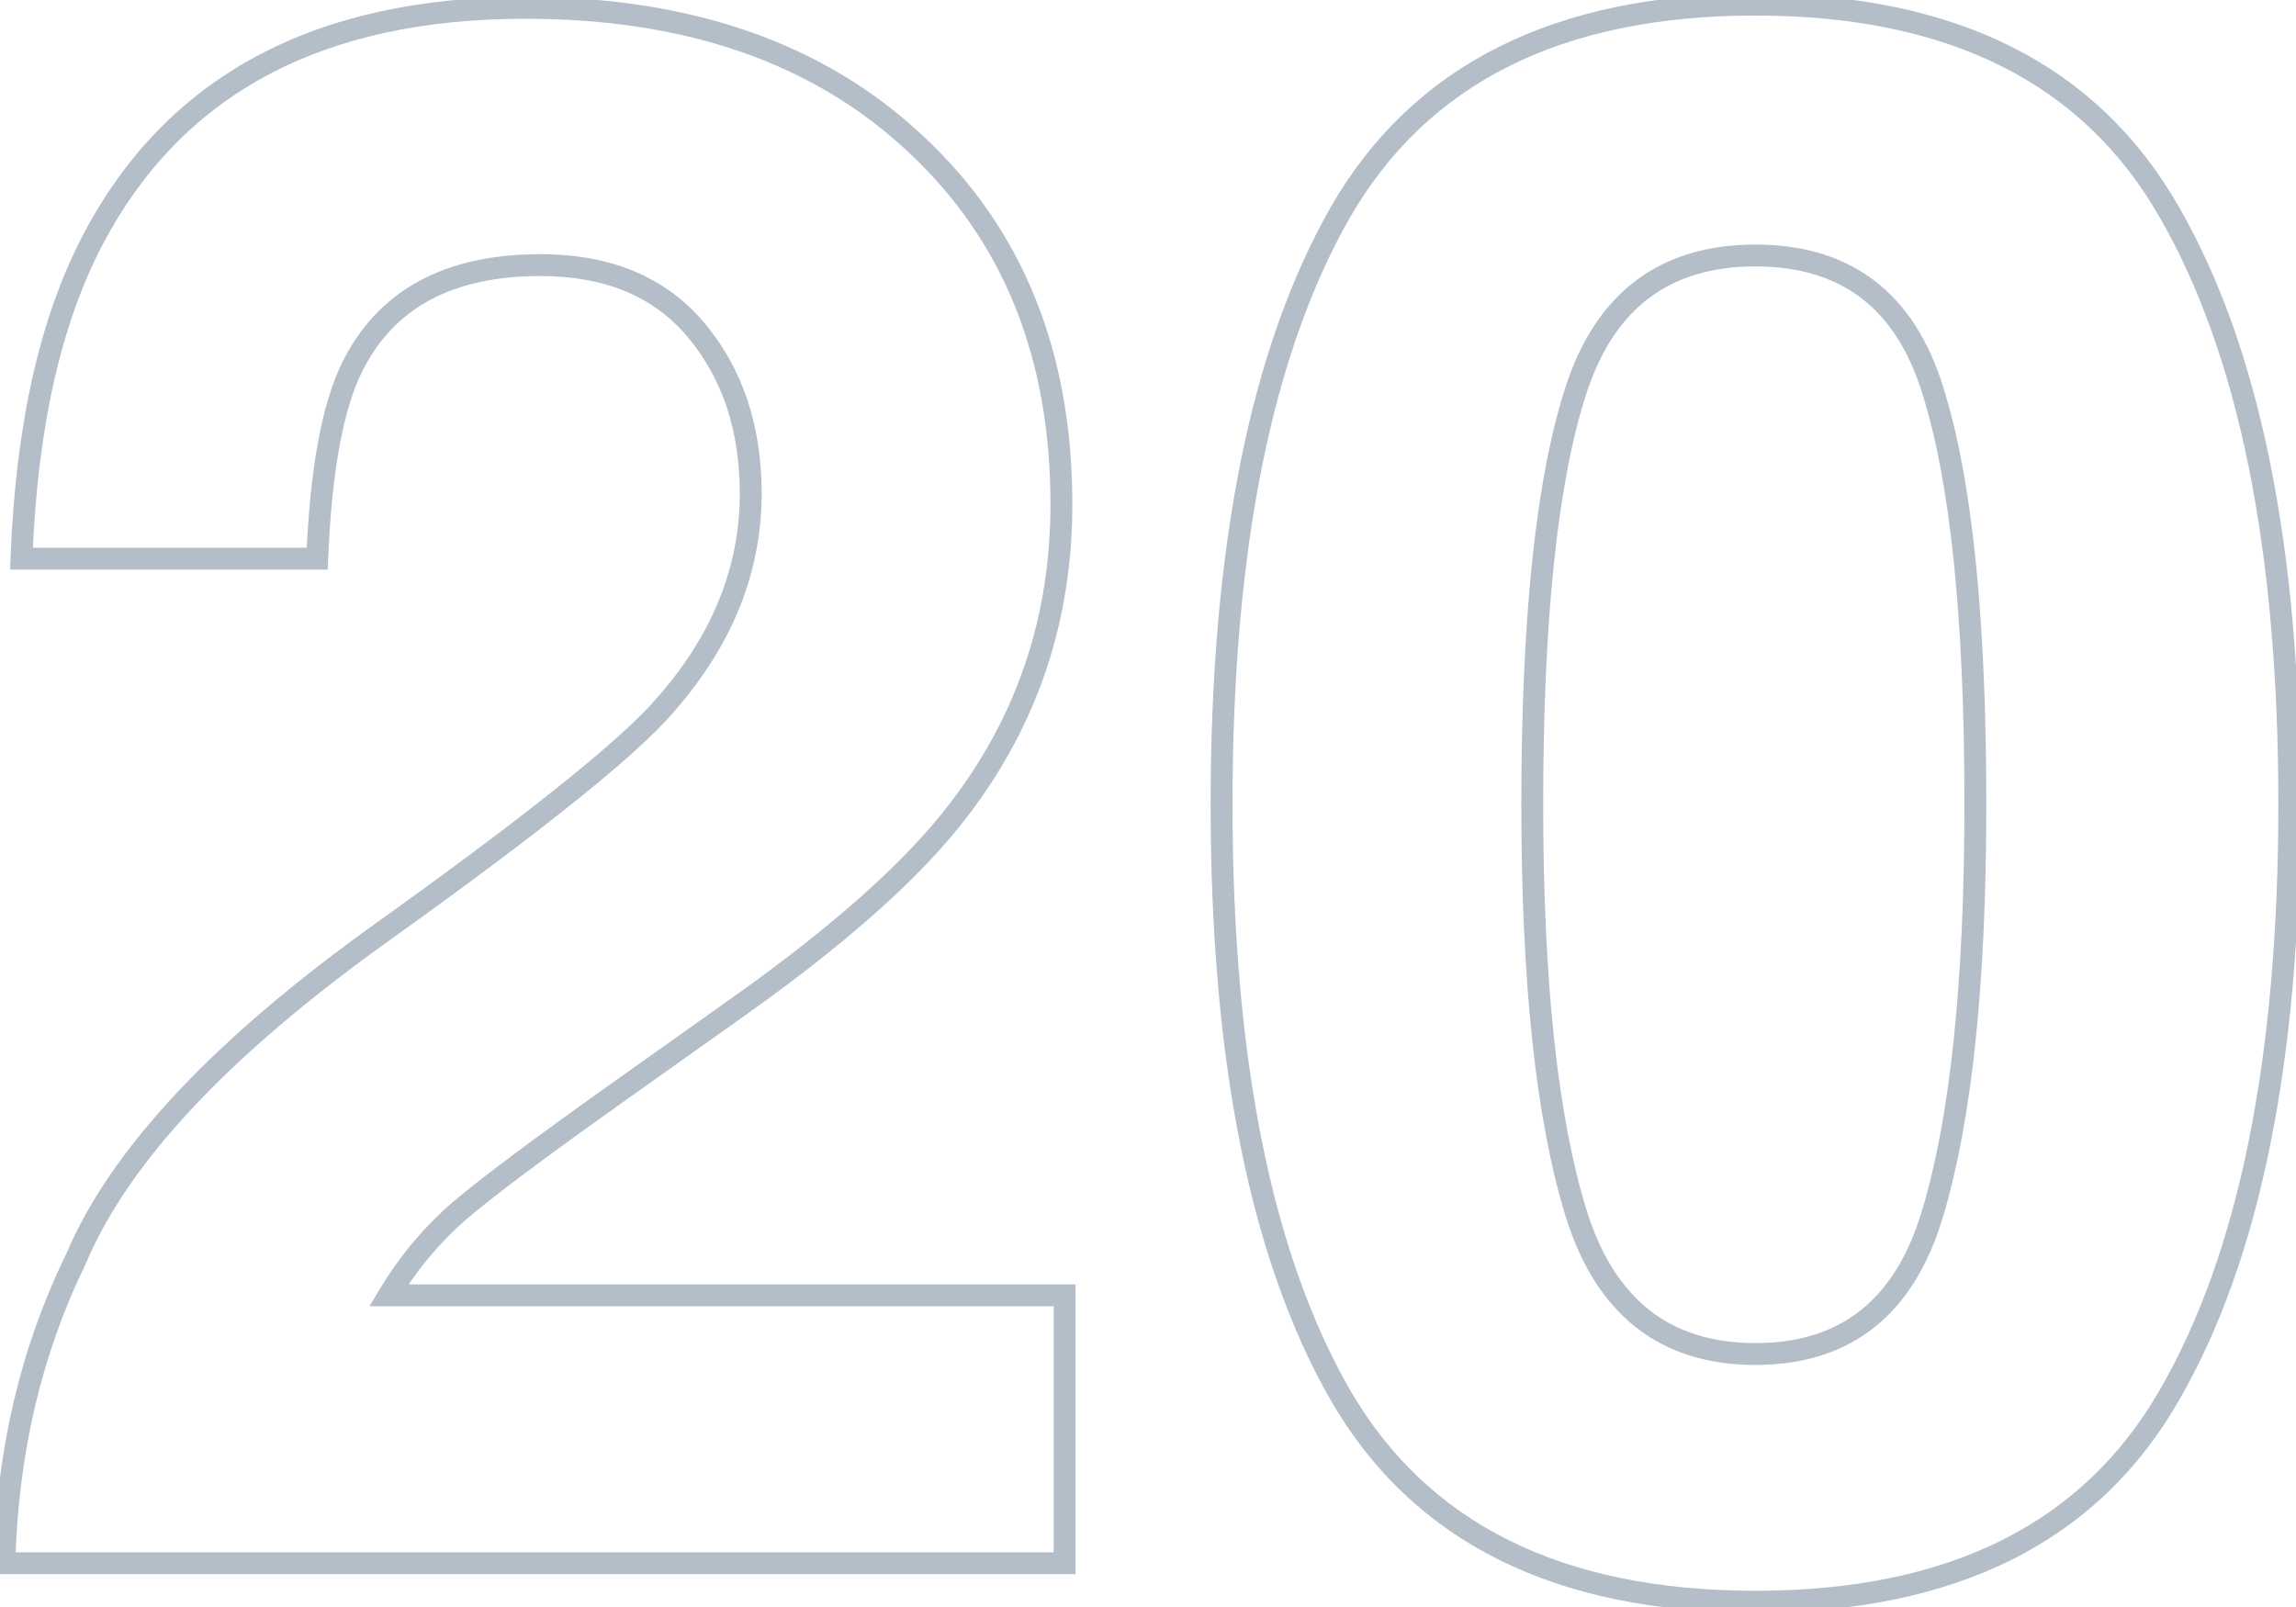 <svg width="210" height="147" viewBox="0 0 210 147" fill="none" xmlns="http://www.w3.org/2000/svg">
<path d="M0.4 143L-0.599 142.974L-0.626 144H0.4V143ZM6.943 115.168L7.842 115.607L7.854 115.582L7.865 115.556L6.943 115.168ZM35.068 85.188L35.649 86.001L35.65 86.001L35.068 85.188ZM59.971 65.461L60.695 66.15L60.7 66.145L59.971 65.461ZM32.139 33.723L31.239 33.287L31.238 33.288L32.139 33.723ZM29.014 51.105V52.105H29.974L30.013 51.146L29.014 51.105ZM1.963 51.105L0.964 51.068L0.924 52.105H1.963V51.105ZM8.506 21.906L9.391 22.372L9.391 22.371L8.506 21.906ZM83.799 13.215L83.114 13.943L83.116 13.946L83.799 13.215ZM87.705 74.055L86.912 73.446L86.909 73.45L87.705 74.055ZM67.49 92.121L66.912 91.305L66.911 91.306L67.49 92.121ZM56.357 100.031L56.937 100.847L56.937 100.846L56.357 100.031ZM42.002 110.773L41.354 110.011L41.345 110.02L42.002 110.773ZM35.557 118.488L34.699 117.974L33.791 119.488H35.557V118.488ZM97.373 118.488H98.373V117.488H97.373V118.488ZM97.373 143V144H98.373V143H97.373ZM1.4 143.026C1.657 133 3.809 123.865 7.842 115.607L6.045 114.729C1.875 123.267 -0.336 132.687 -0.599 142.974L1.4 143.026ZM7.865 115.556C11.728 106.373 20.92 96.513 35.649 86.001L34.487 84.374C19.659 94.956 10.101 105.083 6.022 114.78L7.865 115.556ZM35.65 86.001C48.465 76.829 56.844 70.201 60.695 66.15L59.246 64.772C55.546 68.664 47.323 75.187 34.486 84.374L35.65 86.001ZM60.7 66.145C66.64 59.805 69.662 52.798 69.662 45.148H67.662C67.662 52.213 64.89 58.747 59.241 64.777L60.7 66.145ZM69.662 45.148C69.662 38.963 67.943 33.745 64.449 29.566L62.914 30.848C66.061 34.612 67.662 39.355 67.662 45.148H69.662ZM64.449 29.566C60.901 25.322 55.841 23.25 49.424 23.25V25.25C55.376 25.25 59.822 27.149 62.914 30.848L64.449 29.566ZM49.424 23.25C45.071 23.25 41.339 24.062 38.274 25.741C35.199 27.427 32.853 29.956 31.239 33.287L33.039 34.159C34.484 31.175 36.55 28.967 39.236 27.495C41.933 26.017 45.313 25.25 49.424 25.25V23.25ZM31.238 33.288C29.387 37.126 28.341 43.092 28.015 51.065L30.013 51.146C30.337 43.234 31.374 37.611 33.039 34.157L31.238 33.288ZM29.014 50.105H1.963V52.105H29.014V50.105ZM2.962 51.143C3.415 39.188 5.578 29.617 9.391 22.372L7.621 21.441C3.621 29.04 1.423 38.935 0.964 51.068L2.962 51.143ZM9.391 22.371C16.604 8.641 29.399 1.715 48.057 1.715V-0.285C28.824 -0.285 15.251 6.916 7.621 21.441L9.391 22.371ZM48.057 1.715C62.838 1.715 74.486 5.823 83.114 13.943L84.484 12.487C75.404 3.94 63.223 -0.285 48.057 -0.285V1.715ZM83.116 13.946C91.741 22 96.08 32.691 96.08 46.125H98.08C98.08 32.215 93.565 20.966 84.481 12.484L83.116 13.946ZM96.08 46.125C96.08 56.392 93.025 65.486 86.912 73.446L88.498 74.664C94.885 66.347 98.08 56.822 98.08 46.125H96.08ZM86.909 73.45C82.897 78.736 76.253 84.689 66.912 91.305L68.068 92.937C77.477 86.272 84.31 80.181 88.502 74.659L86.909 73.45ZM66.911 91.306L55.778 99.216L56.937 100.846L68.069 92.936L66.911 91.306ZM55.778 99.216C48.813 104.163 43.995 107.767 41.354 110.012L42.65 111.535C45.217 109.353 49.969 105.795 56.937 100.847L55.778 99.216ZM41.345 110.02C38.726 112.303 36.51 114.956 34.699 117.974L36.414 119.003C38.119 116.162 40.2 113.671 42.659 111.527L41.345 110.02ZM35.557 119.488H97.373V117.488H35.557V119.488ZM96.373 118.488V143H98.373V118.488H96.373ZM97.373 142H0.4V144H97.373V142ZM144.15 110.969L143.195 111.263L143.195 111.265L144.15 110.969ZM176.768 110.969L175.81 110.681L175.809 110.685L176.768 110.969ZM176.768 35.676L175.812 35.971L175.814 35.978L176.768 35.676ZM198.447 19.465L197.578 19.959L197.58 19.963L198.447 19.465ZM198.447 127.57L197.581 127.07L197.579 127.074L198.447 127.57ZM122.568 127.57L121.7 128.067L121.702 128.07L122.568 127.57ZM122.568 19.465L121.701 18.967L121.699 18.97L122.568 19.465ZM139.146 73.566C139.146 89.876 140.481 102.462 143.195 111.263L145.106 110.674C142.481 102.158 141.146 89.809 141.146 73.566H139.146ZM143.195 111.265C144.573 115.699 146.701 119.117 149.636 121.423C152.578 123.735 156.242 124.859 160.557 124.859V122.859C156.603 122.859 153.398 121.836 150.872 119.85C148.338 117.859 146.397 114.832 145.105 110.672L143.195 111.265ZM160.557 124.859C164.87 124.859 168.521 123.735 171.433 121.419C174.337 119.11 176.416 115.688 177.727 111.252L175.809 110.685C174.58 114.844 172.687 117.867 170.188 119.854C167.696 121.835 164.511 122.859 160.557 122.859V124.859ZM177.725 111.257C180.371 102.458 181.674 89.875 181.674 73.566H179.674C179.674 89.81 178.372 102.162 175.81 110.681L177.725 111.257ZM181.674 73.566C181.674 56.486 180.373 43.729 177.721 35.373L175.814 35.978C178.37 44.029 179.674 56.532 179.674 73.566H181.674ZM177.723 35.38C176.408 31.132 174.323 27.858 171.415 25.651C168.504 23.441 164.86 22.371 160.557 22.371V24.371C164.521 24.371 167.713 25.352 170.206 27.244C172.702 29.138 174.588 32.016 175.812 35.971L177.723 35.38ZM160.557 22.371C156.253 22.371 152.595 23.441 149.654 25.647C146.716 27.851 144.581 31.12 143.199 35.366L145.101 35.985C146.389 32.028 148.323 29.146 150.854 27.247C153.381 25.352 156.592 24.371 160.557 24.371V22.371ZM143.199 35.366C140.48 43.725 139.146 56.486 139.146 73.566H141.146C141.146 56.532 142.483 44.033 145.101 35.985L143.199 35.366ZM160.557 1.422C178.33 1.422 190.574 7.654 197.578 19.959L199.316 18.97C191.868 5.885 178.851 -0.578 160.557 -0.578V1.422ZM197.58 19.963C204.748 32.442 208.385 50.275 208.385 73.566H210.385C210.385 50.113 206.73 31.878 199.314 18.967L197.58 19.963ZM208.385 73.566C208.385 96.859 204.747 114.658 197.581 127.07L199.313 128.07C206.731 115.223 210.385 97.019 210.385 73.566H208.385ZM197.579 127.074C190.576 139.314 178.332 145.516 160.557 145.516V147.516C178.849 147.516 191.866 141.087 199.315 128.067L197.579 127.074ZM160.557 145.516C142.781 145.516 130.503 139.314 123.434 127.07L121.702 128.07C129.217 141.087 142.264 147.516 160.557 147.516V145.516ZM123.436 127.074C116.334 114.66 112.729 96.86 112.729 73.566H110.729C110.729 97.018 114.35 115.22 121.7 128.067L123.436 127.074ZM112.729 73.566C112.729 50.274 116.333 32.44 123.437 19.959L121.699 18.97C114.35 31.881 110.729 50.114 110.729 73.566H112.729ZM123.436 19.963C130.505 7.654 142.784 1.422 160.557 1.422V-0.578C142.262 -0.578 129.215 5.885 121.701 18.967L123.436 19.963Z" fill="#00254A" fill-opacity="0.3"/>
</svg>
